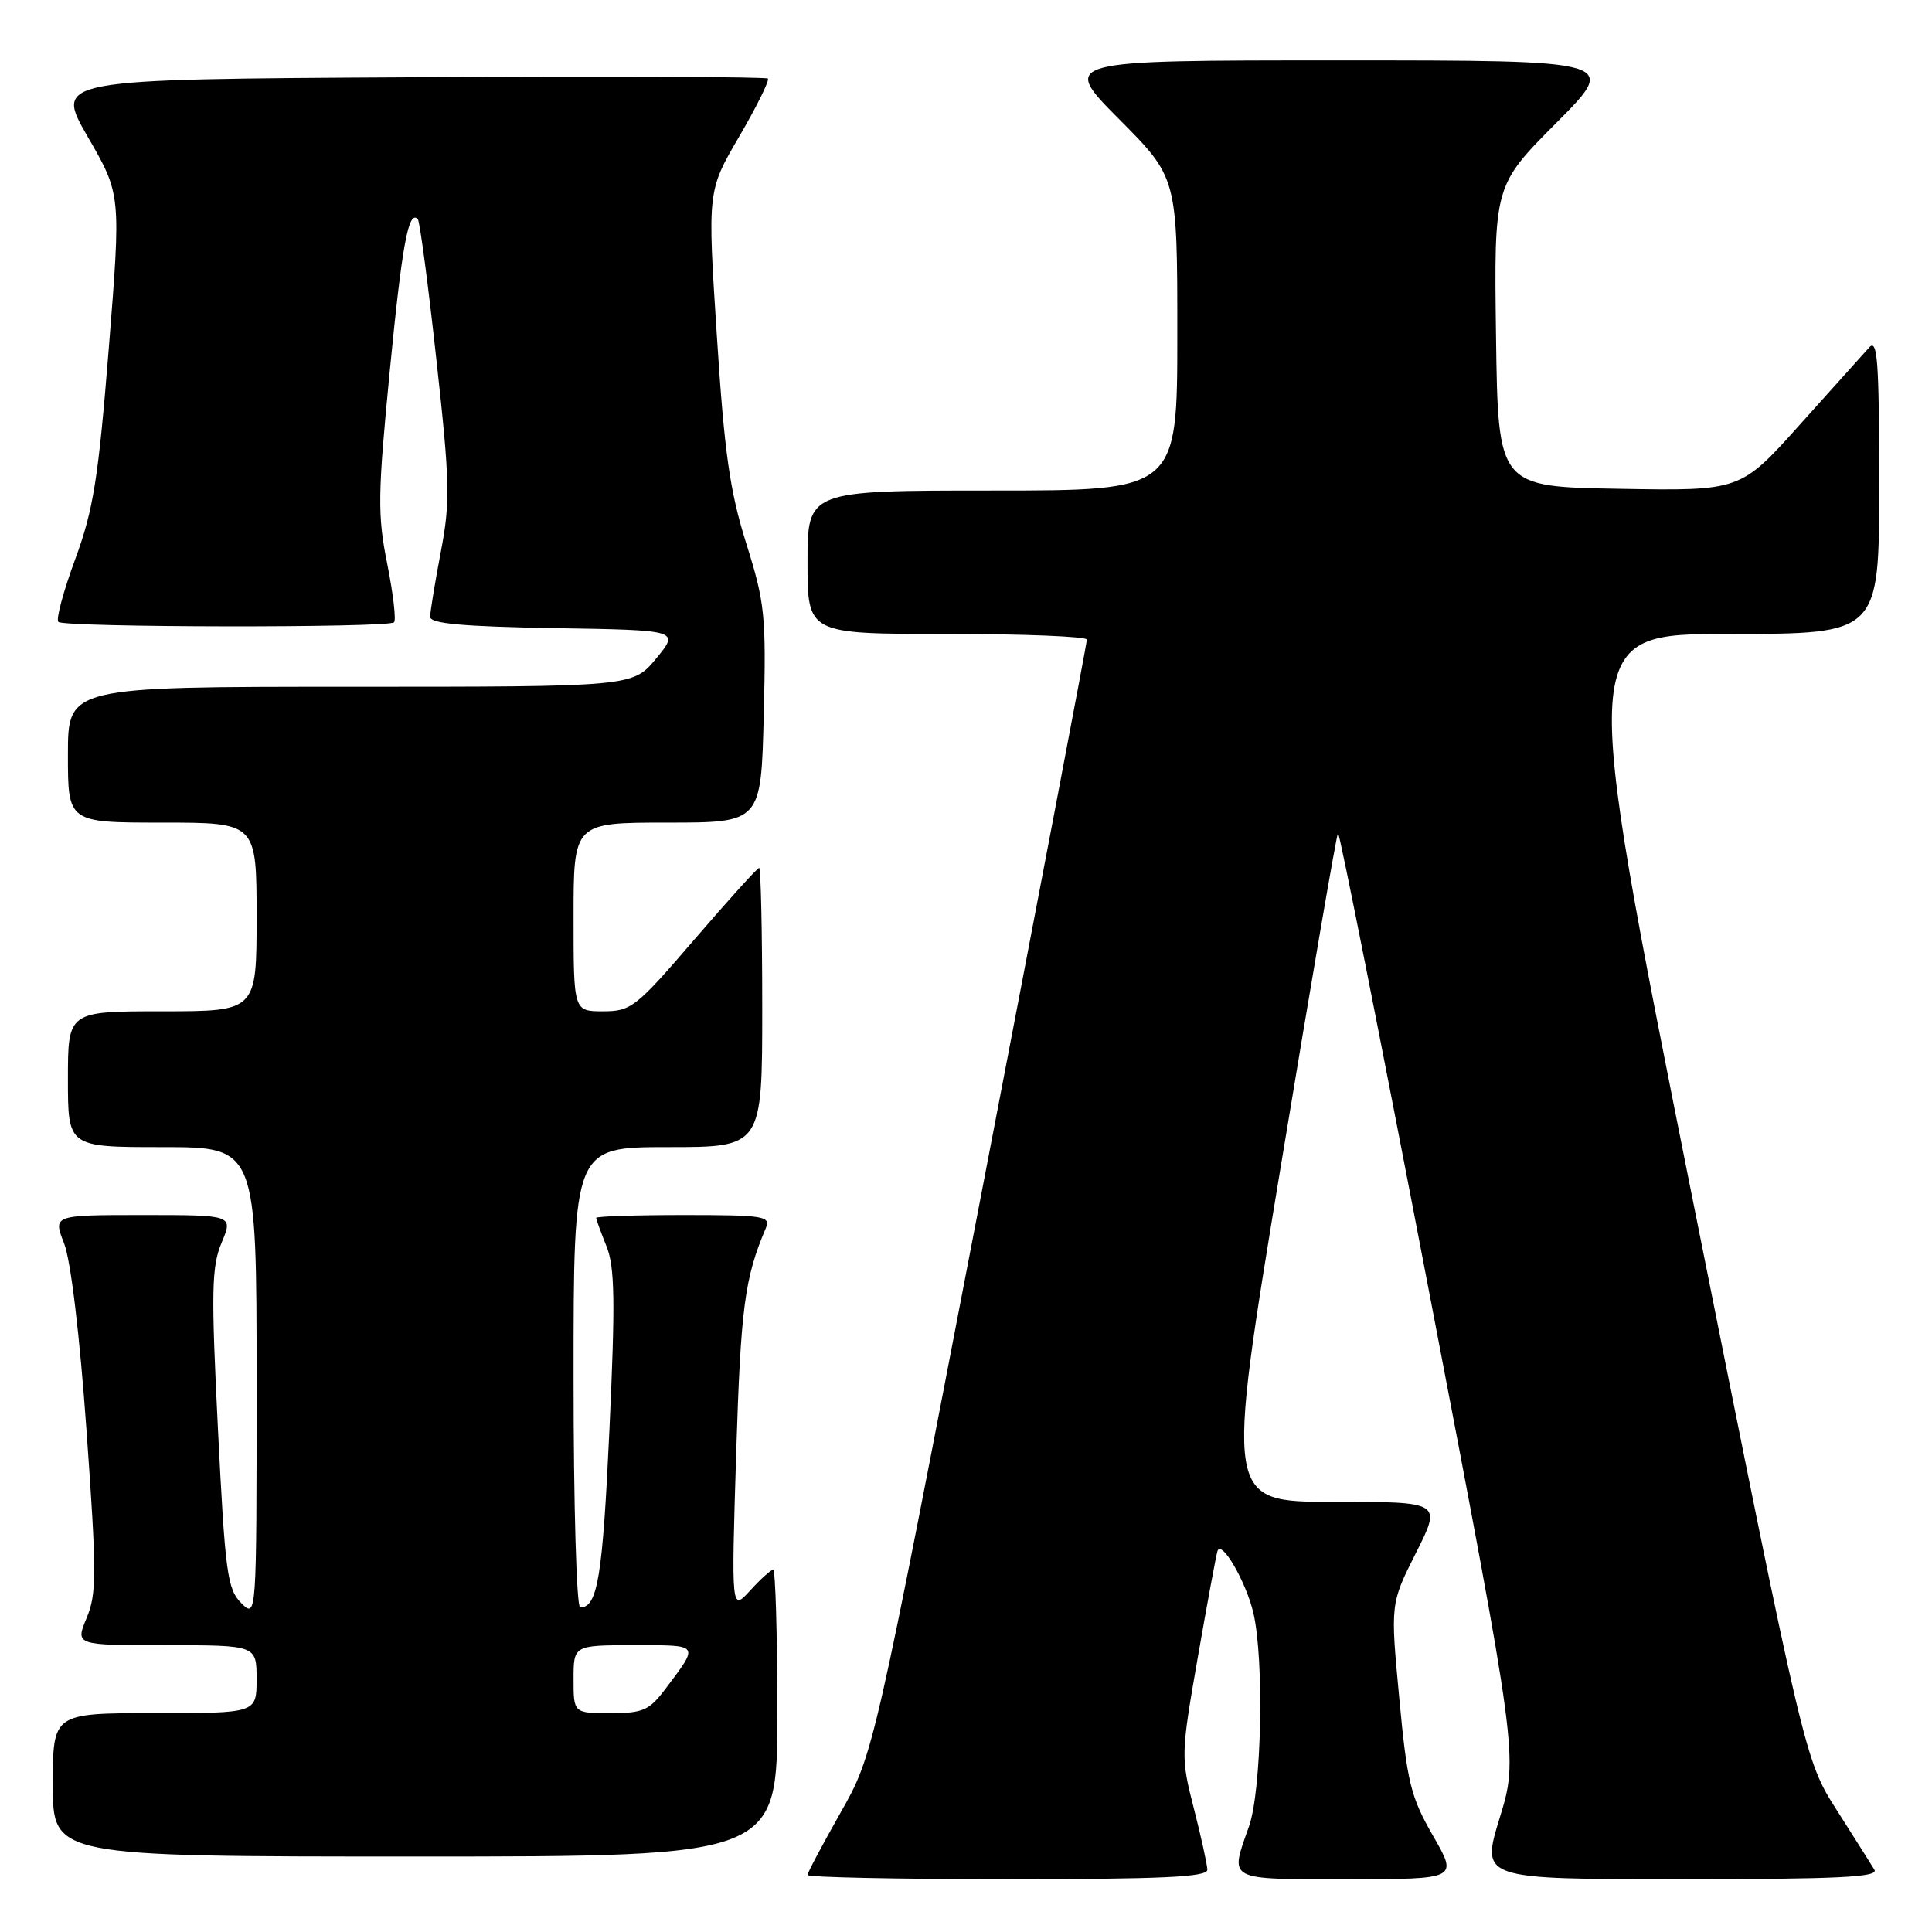 <?xml version="1.0" encoding="UTF-8" standalone="no"?>
<!DOCTYPE svg PUBLIC "-//W3C//DTD SVG 1.1//EN" "http://www.w3.org/Graphics/SVG/1.1/DTD/svg11.dtd" >
<svg xmlns="http://www.w3.org/2000/svg" xmlns:xlink="http://www.w3.org/1999/xlink" version="1.1" viewBox="0 0 256 256">
 <g >
 <path fill="currentColor"
d=" M 159.98 247.75 C 159.96 247.06 159.16 243.40 158.19 239.62 C 156.46 232.86 156.47 232.48 158.71 219.63 C 159.97 212.42 161.14 206.08 161.32 205.53 C 161.85 203.96 165.11 209.59 166.08 213.73 C 167.53 219.98 167.17 237.25 165.50 242.00 C 162.93 249.30 162.37 249.00 178.60 249.00 C 193.19 249.00 193.19 249.00 189.88 243.25 C 186.92 238.10 186.45 236.19 185.41 225.00 C 184.23 212.50 184.23 212.50 187.63 205.75 C 191.03 199.00 191.03 199.00 176.70 199.00 C 162.37 199.00 162.37 199.00 169.66 154.86 C 173.66 130.59 177.10 110.57 177.29 110.38 C 177.48 110.19 182.93 137.66 189.41 171.42 C 201.19 232.81 201.19 232.81 198.71 240.90 C 196.23 249.00 196.23 249.00 222.67 249.00 C 243.56 249.00 248.96 248.74 248.37 247.75 C 247.96 247.06 245.71 243.51 243.38 239.85 C 239.15 233.21 239.15 233.21 224.22 158.60 C 209.30 84.00 209.30 84.00 229.15 84.00 C 249.00 84.00 249.00 84.00 249.00 64.29 C 249.00 47.85 248.78 44.82 247.68 46.04 C 246.95 46.84 242.81 51.45 238.49 56.27 C 230.63 65.05 230.63 65.05 214.57 64.77 C 198.50 64.50 198.50 64.50 198.23 44.54 C 197.96 24.59 197.96 24.59 206.21 16.29 C 214.46 8.00 214.46 8.00 177.50 8.00 C 140.55 8.00 140.55 8.00 148.27 15.77 C 156.00 23.54 156.00 23.54 156.00 44.27 C 156.00 65.00 156.00 65.00 131.50 65.00 C 107.00 65.00 107.00 65.00 107.00 74.50 C 107.00 84.00 107.00 84.00 125.50 84.00 C 135.68 84.00 144.01 84.34 144.02 84.75 C 144.02 85.16 137.66 118.58 129.88 159.00 C 115.74 232.50 115.74 232.50 111.37 240.20 C 108.97 244.44 107.00 248.15 107.00 248.45 C 107.00 248.75 118.92 249.00 133.50 249.00 C 154.05 249.00 159.99 248.72 159.98 247.75 Z  M 103.00 227.00 C 103.00 216.55 102.75 208.00 102.45 208.00 C 102.15 208.00 100.78 209.24 99.40 210.75 C 96.90 213.50 96.90 213.50 97.55 192.50 C 98.16 173.22 98.66 169.37 101.47 162.75 C 102.15 161.14 101.28 161.00 90.61 161.00 C 84.22 161.00 79.00 161.17 79.00 161.38 C 79.00 161.59 79.61 163.27 80.36 165.13 C 81.47 167.88 81.54 172.39 80.75 189.50 C 79.85 208.97 79.18 213.00 76.88 213.00 C 76.39 213.00 76.00 199.33 76.00 182.50 C 76.00 152.00 76.00 152.00 88.50 152.00 C 101.00 152.00 101.00 152.00 101.00 133.50 C 101.00 123.33 100.81 115.00 100.59 115.00 C 100.36 115.00 96.49 119.28 92.00 124.50 C 84.27 133.49 83.62 134.00 79.91 134.00 C 76.00 134.00 76.00 134.00 76.00 121.50 C 76.00 109.00 76.00 109.00 88.42 109.00 C 100.85 109.00 100.85 109.00 101.20 94.75 C 101.53 81.54 101.36 79.88 98.88 72.00 C 96.70 65.06 95.98 59.99 94.98 44.39 C 93.74 25.29 93.74 25.29 97.96 18.07 C 100.28 14.09 101.98 10.65 101.75 10.41 C 101.51 10.17 80.14 10.10 54.27 10.24 C 7.23 10.50 7.23 10.50 11.63 18.13 C 16.04 25.76 16.04 25.76 14.42 46.09 C 13.03 63.44 12.38 67.55 9.96 74.11 C 8.40 78.33 7.40 82.06 7.73 82.40 C 8.48 83.15 51.46 83.21 52.21 82.46 C 52.51 82.16 52.10 78.67 51.31 74.71 C 50.01 68.26 50.05 65.57 51.64 49.22 C 53.28 32.38 54.12 27.79 55.36 29.03 C 55.62 29.29 56.73 37.66 57.82 47.62 C 59.62 63.95 59.68 66.48 58.41 73.12 C 57.64 77.18 57.00 81.05 57.00 81.73 C 57.00 82.63 61.29 83.02 73.52 83.23 C 90.04 83.50 90.04 83.50 86.95 87.25 C 83.85 91.00 83.85 91.00 46.43 91.00 C 9.00 91.00 9.00 91.00 9.00 100.00 C 9.00 109.00 9.00 109.00 21.50 109.00 C 34.00 109.00 34.00 109.00 34.00 121.50 C 34.00 134.00 34.00 134.00 21.50 134.00 C 9.00 134.00 9.00 134.00 9.00 143.00 C 9.00 152.00 9.00 152.00 21.50 152.00 C 34.00 152.00 34.00 152.00 34.00 183.22 C 34.00 214.44 34.00 214.44 31.96 212.41 C 30.12 210.57 29.83 208.37 28.88 189.36 C 27.97 171.11 28.03 167.87 29.36 164.67 C 30.90 161.00 30.90 161.00 18.96 161.00 C 7.02 161.00 7.02 161.00 8.49 164.75 C 9.38 167.01 10.56 176.88 11.47 189.64 C 12.82 208.48 12.82 211.18 11.48 214.39 C 9.97 218.00 9.97 218.00 21.99 218.00 C 34.00 218.00 34.00 218.00 34.00 222.50 C 34.00 227.00 34.00 227.00 20.50 227.00 C 7.00 227.00 7.00 227.00 7.00 236.50 C 7.00 246.00 7.00 246.00 55.00 246.00 C 103.00 246.00 103.00 246.00 103.00 227.00 Z  M 76.00 222.50 C 76.00 218.00 76.00 218.00 84.06 218.00 C 92.81 218.00 92.67 217.80 88.20 223.75 C 86.03 226.64 85.22 227.00 80.88 227.00 C 76.00 227.00 76.00 227.00 76.00 222.50 Z "/>
</g>
</svg>